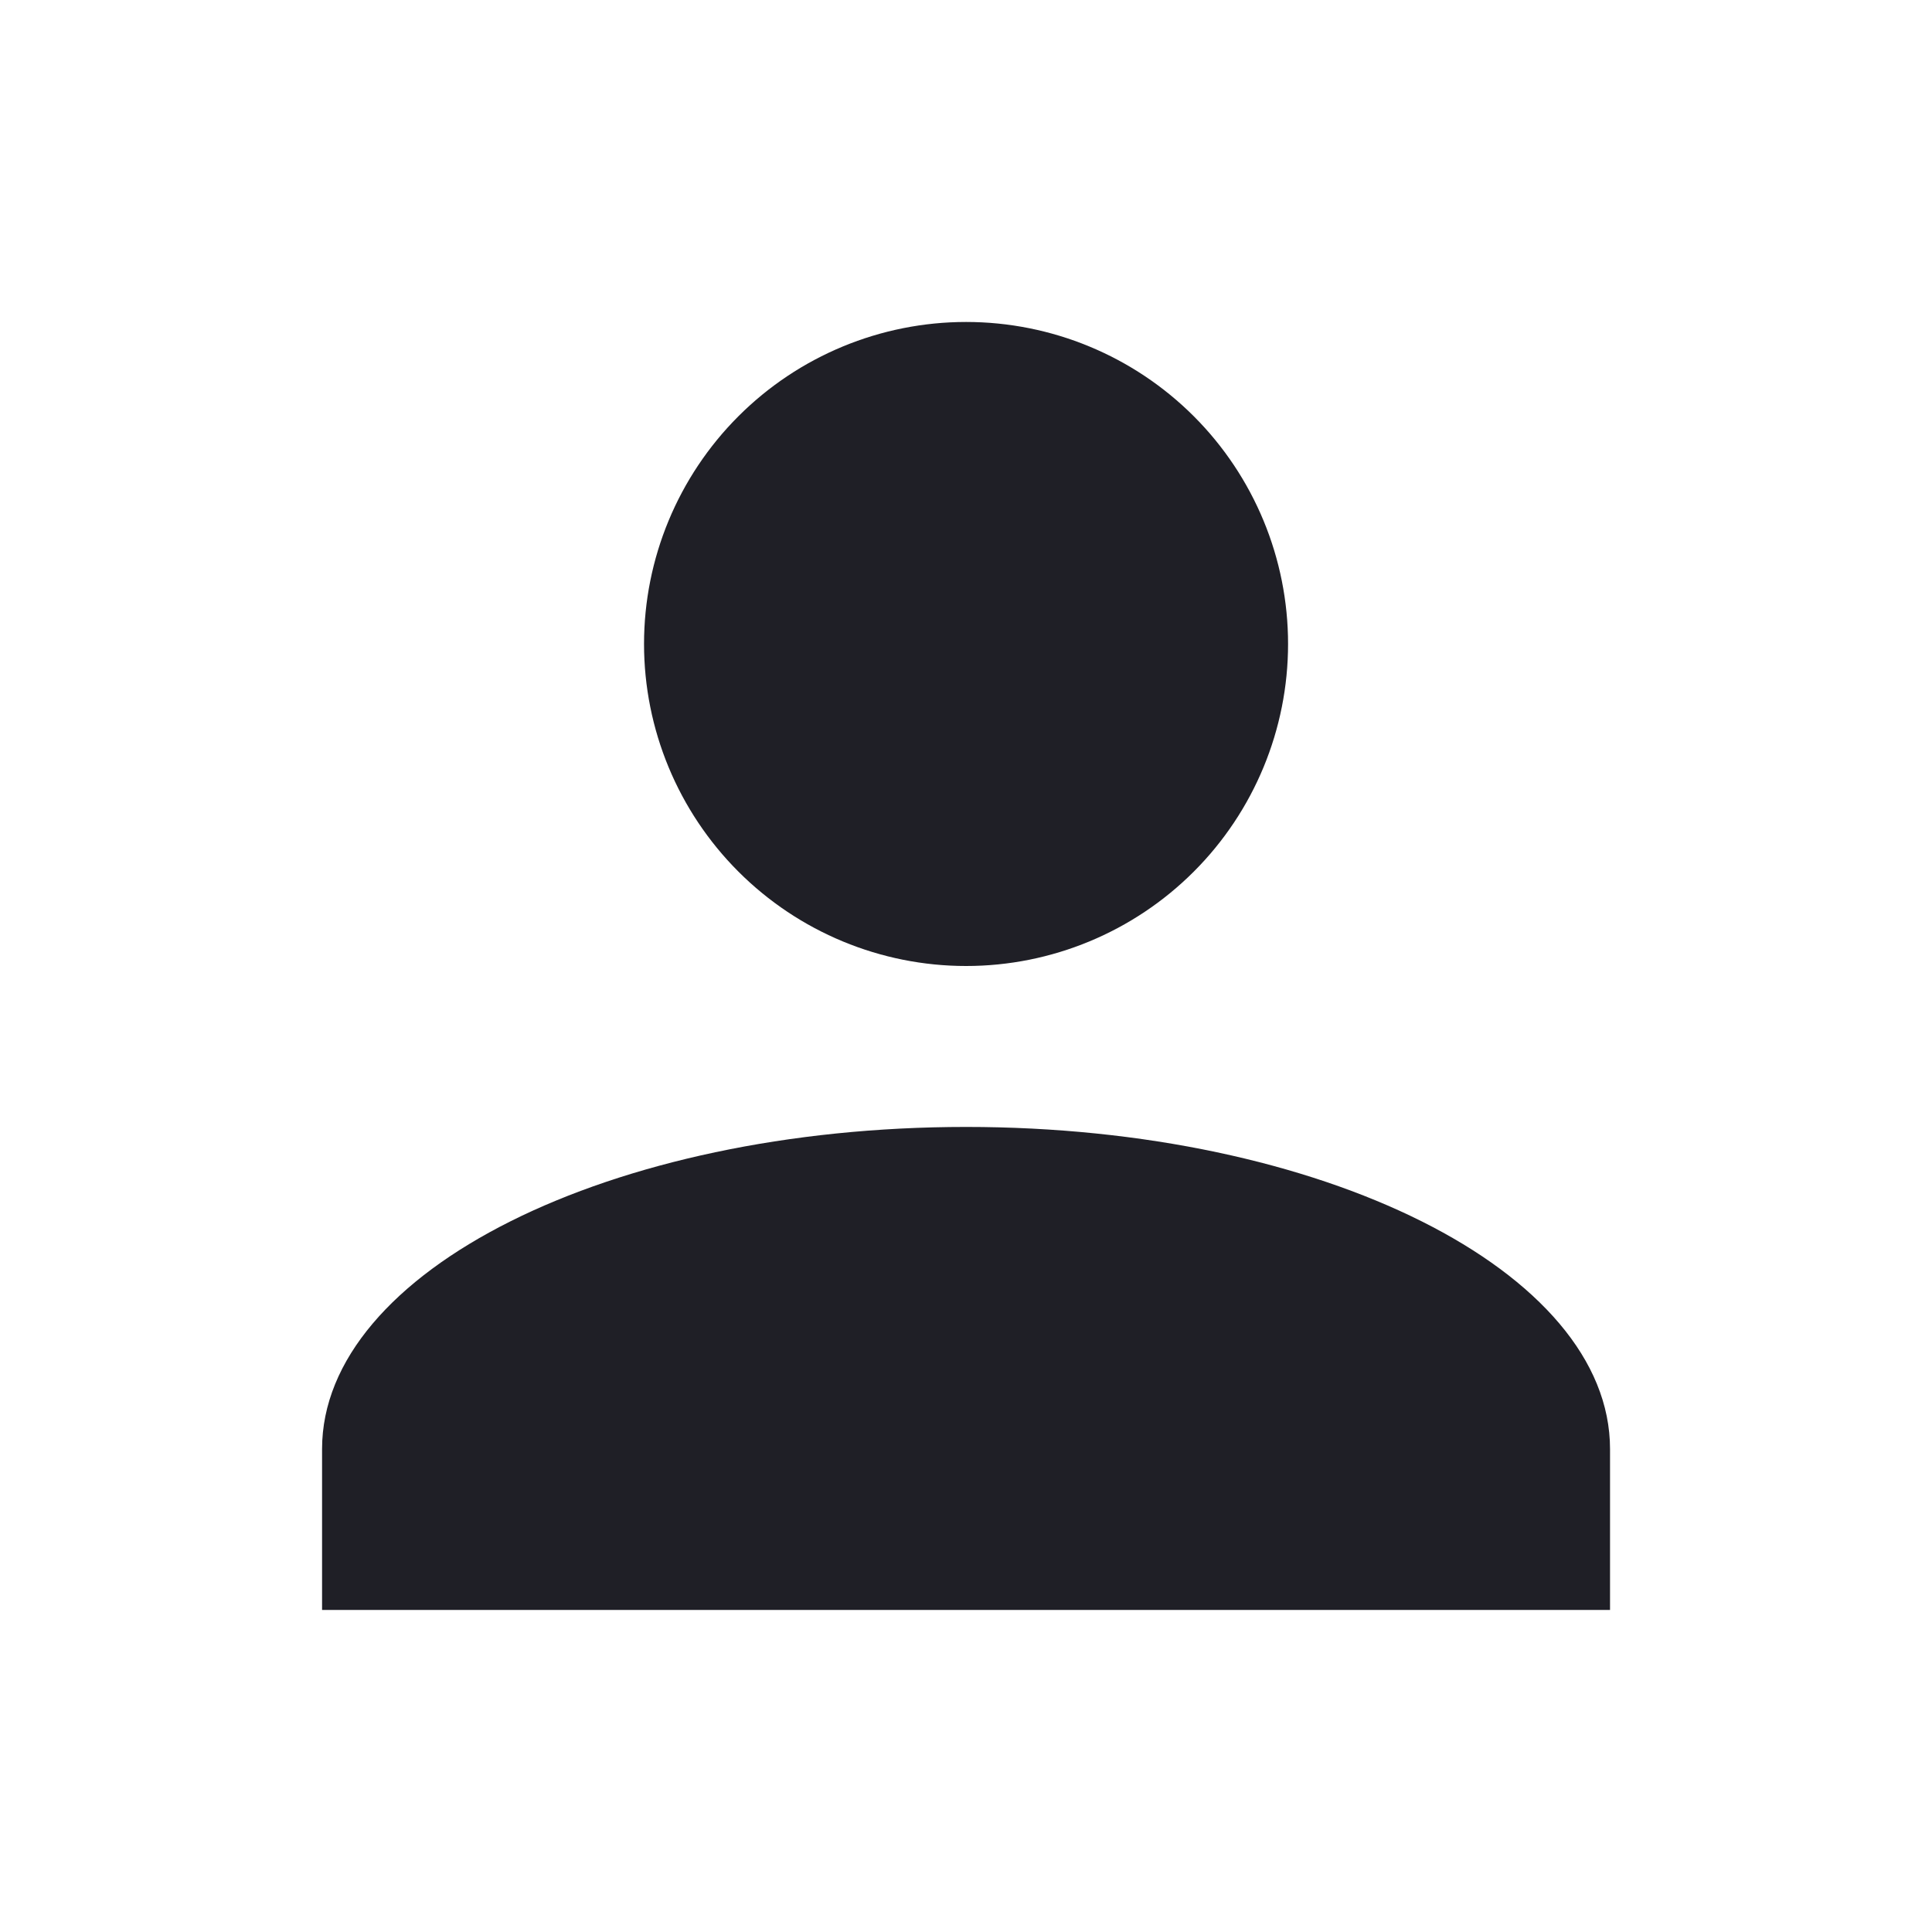 <svg width="20" height="20" viewBox="0 0 20 20" fill="none" xmlns="http://www.w3.org/2000/svg">
<path d="M10.001 3.333C10.885 3.333 11.733 3.684 12.358 4.309C12.983 4.934 13.334 5.782 13.334 6.666C13.334 7.55 12.983 8.398 12.358 9.023C11.733 9.648 10.885 10 10.001 10C9.117 10 8.269 9.648 7.644 9.023C7.019 8.398 6.667 7.55 6.667 6.666C6.667 5.782 7.019 4.934 7.644 4.309C8.269 3.684 9.117 3.333 10.001 3.333ZM10.001 11.666C13.684 11.666 16.667 13.158 16.667 15V16.666H3.334V15C3.334 13.158 6.317 11.666 10.001 11.666Z" fill="#1F1F26"/>
</svg>
